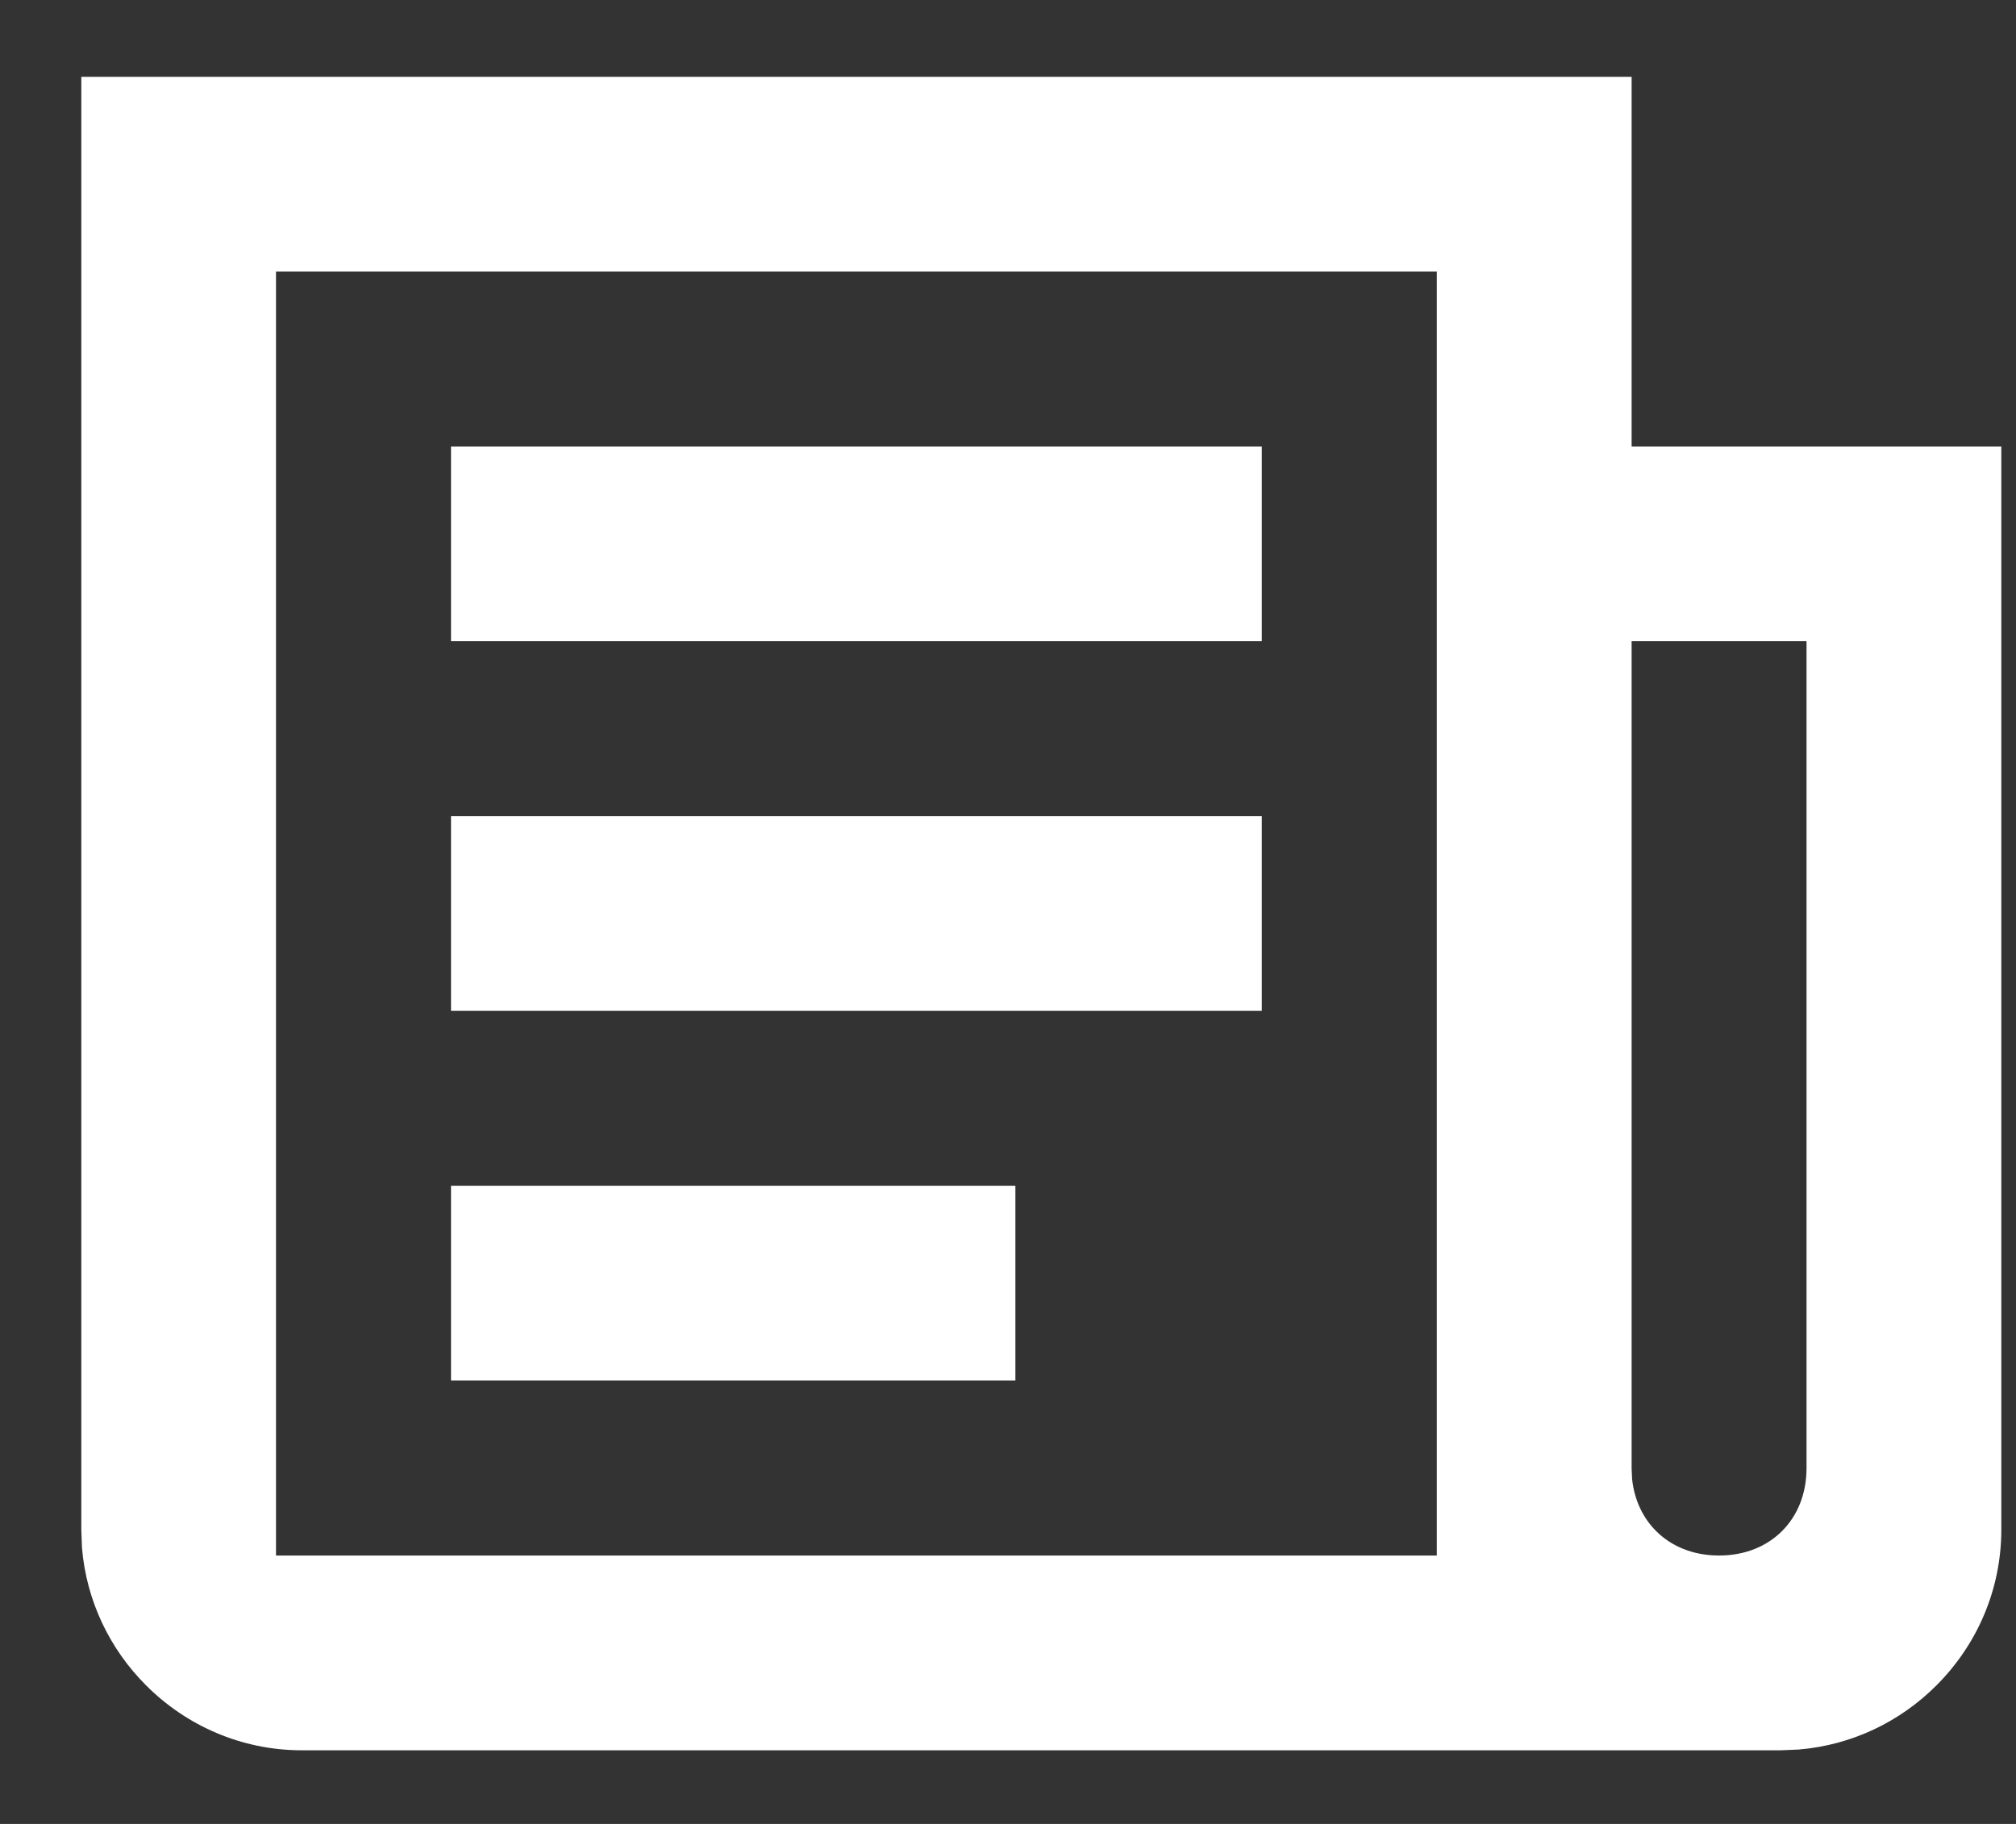 <?xml version="1.0" encoding="UTF-8"?>
<svg width="21px" height="19px" viewBox="0 0 21 19" version="1.1" xmlns="http://www.w3.org/2000/svg" xmlns:xlink="http://www.w3.org/1999/xlink">
    <rect x="0" y="0" width="21" height="19" fill="#333333" stroke="none"/>
    <title>xinwen备份</title>
    <g id="页面-1" stroke="none" stroke-width="1" fill="none" fill-rule="evenodd">
        <g id="kepler-bridge-&amp;-侧拉框icon" transform="translate(-20, -362)" fill="#FFFFFF">
            <path d="M36.996,362.8 L36.996,366.651 L40.847,366.651 L40.847,377.935 C40.847,378.567 40.588,379.141 40.171,379.557 C39.797,379.932 39.294,380.179 38.737,380.225 L38.549,380.233 L23.144,380.233 C22.513,380.233 21.938,379.974 21.522,379.557 C21.147,379.183 20.9,378.68 20.854,378.123 L20.847,377.935 L20.847,362.8 L36.996,362.8 Z M34.967,364.828 L22.875,364.828 L22.875,378.204 L34.967,378.204 L34.967,364.828 Z M38.818,368.679 L36.996,368.679 L36.996,377.293 L37.001,377.407 C37.025,377.629 37.115,377.813 37.251,377.949 C37.409,378.107 37.634,378.204 37.907,378.204 C38.18,378.204 38.405,378.107 38.563,377.949 C38.721,377.791 38.818,377.566 38.818,377.293 L38.818,377.293 L38.818,368.679 Z M30.577,374.353 L30.577,376.381 L24.698,376.381 L24.698,374.353 L30.577,374.353 Z M33.144,370.502 L33.144,372.53 L24.698,372.53 L24.698,370.502 L33.144,370.502 Z M33.144,366.651 L33.144,368.679 L24.698,368.679 L24.698,366.651 L33.144,366.651 Z" id="xinwen备份"></path>
        </g>
    </g>
</svg>